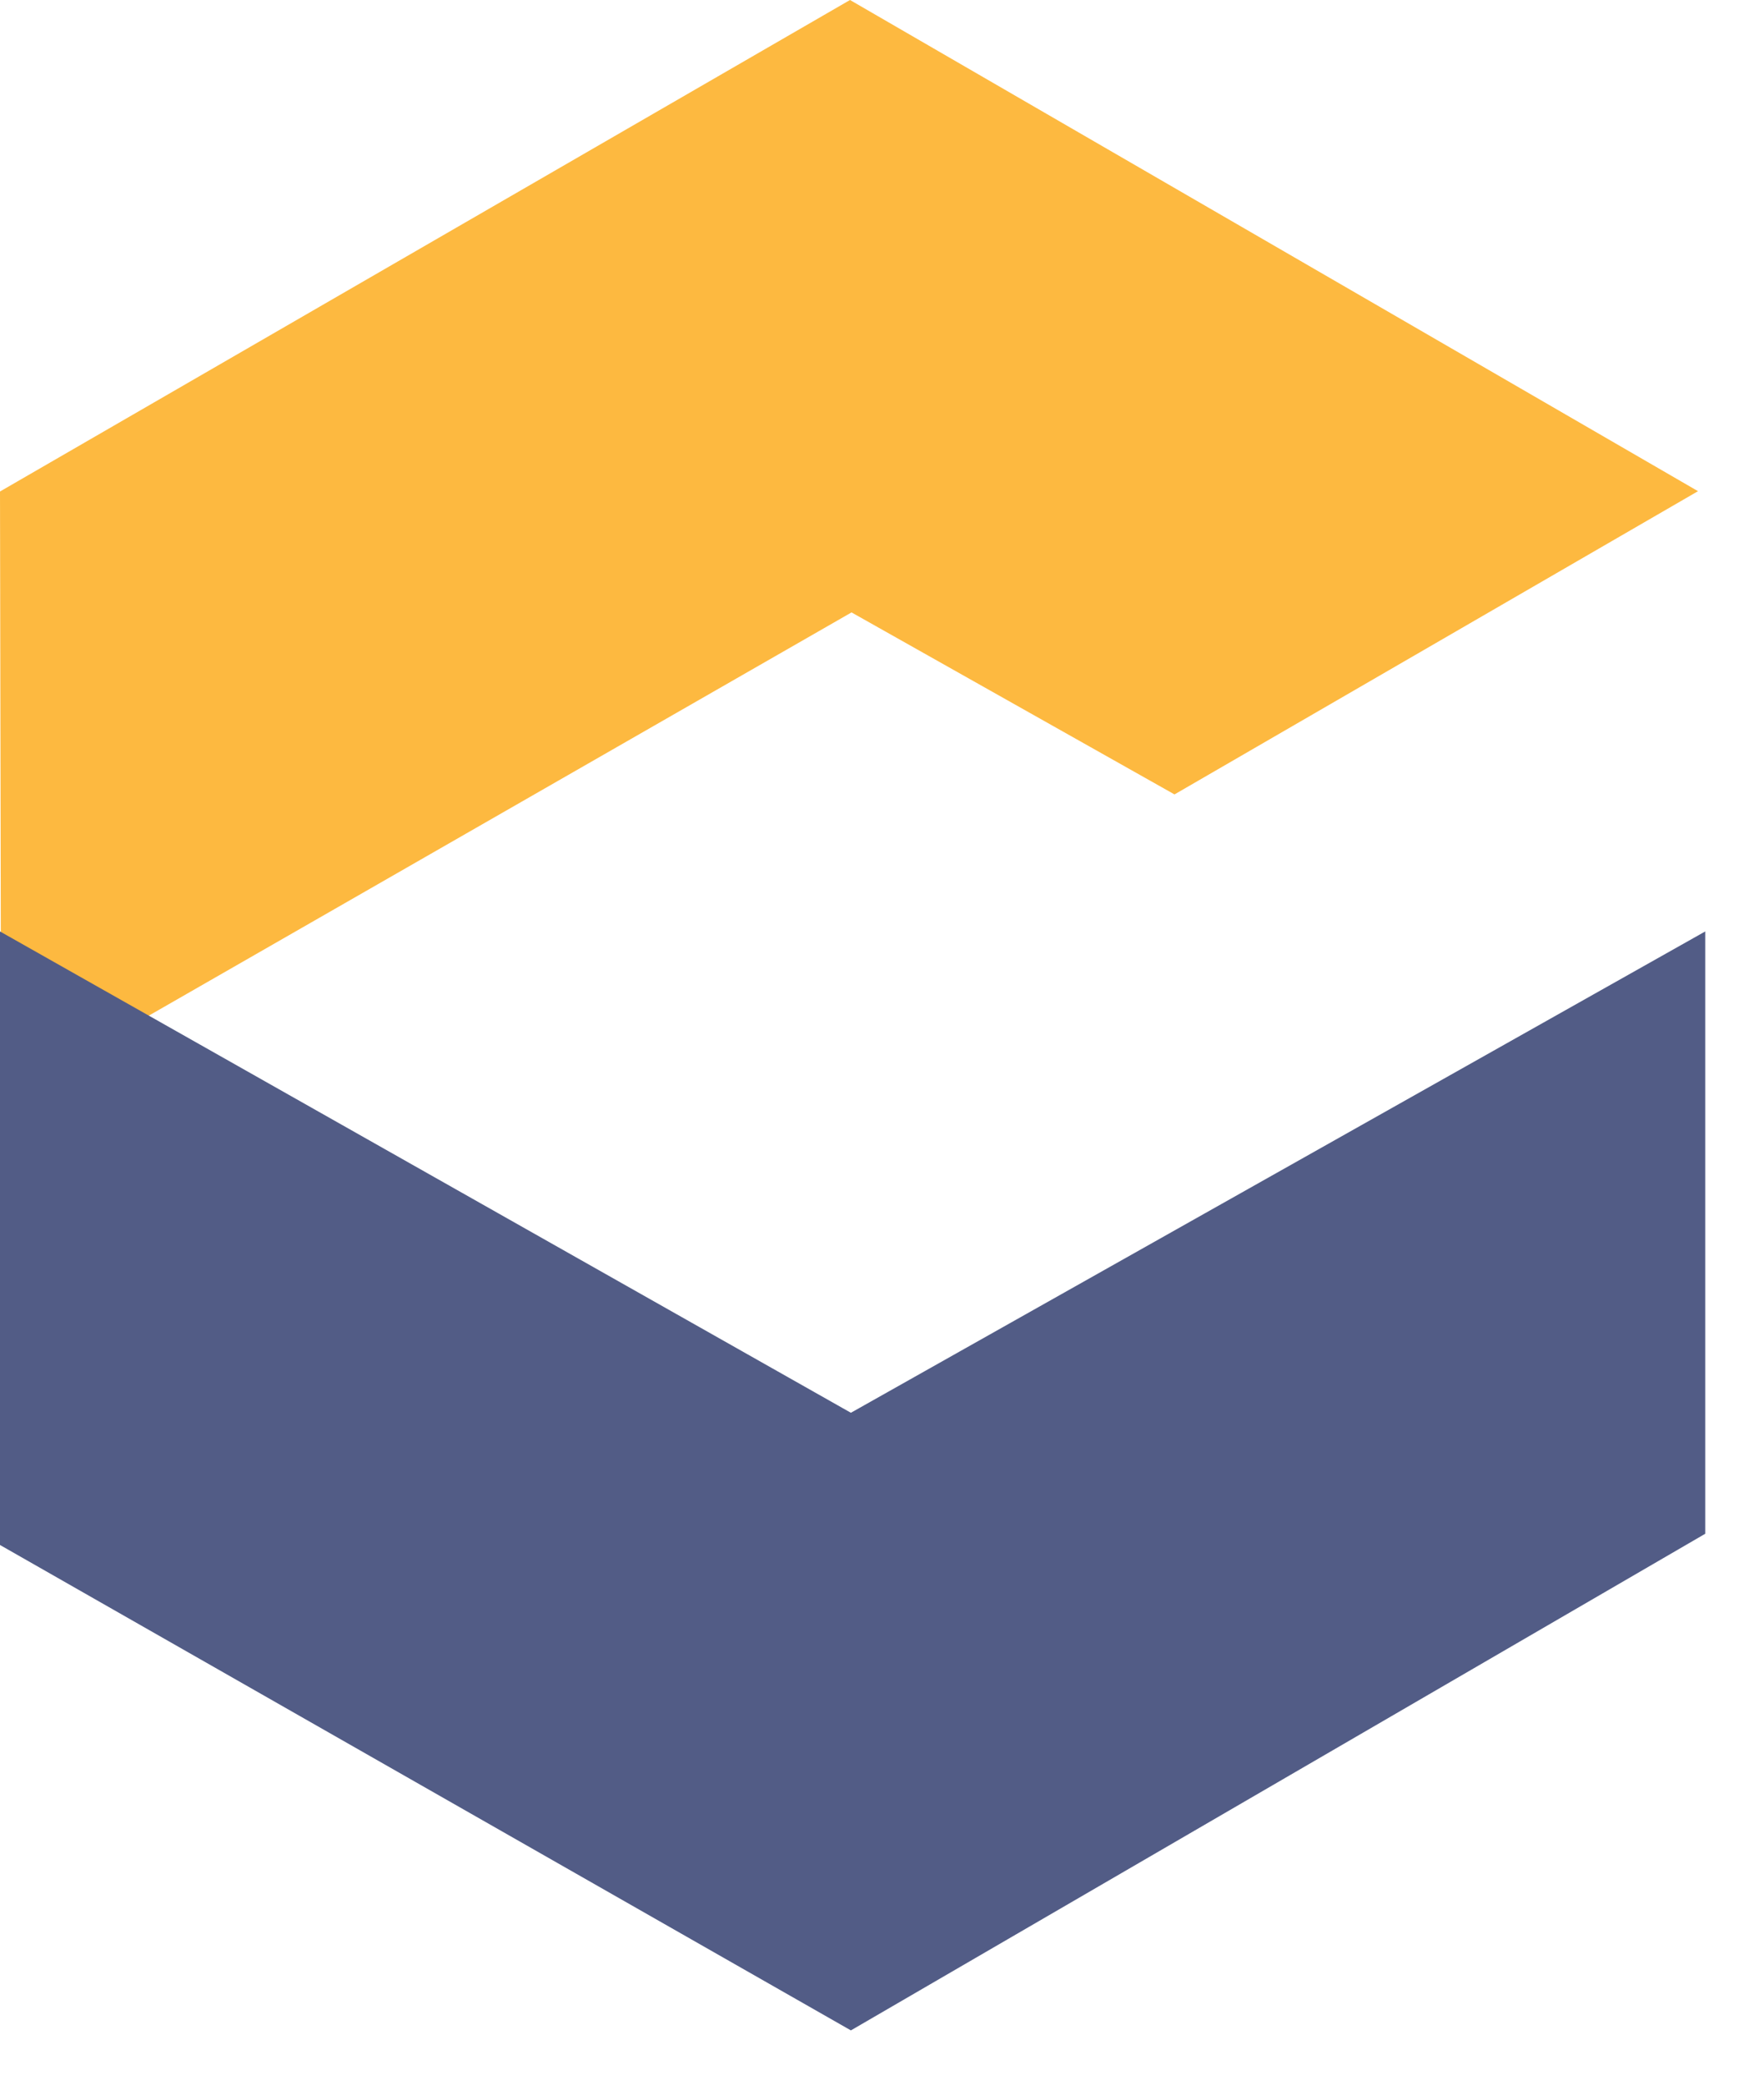 <?xml version="1.0" encoding="UTF-8"?>
<svg width="22px" height="26px" viewBox="0 0 22 26" version="1.1" xmlns="http://www.w3.org/2000/svg" xmlns:xlink="http://www.w3.org/1999/xlink">
    <title>eclipse-che</title>
    <g id="Page-1" stroke="none" stroke-width="1" fill="none" fill-rule="evenodd">
        <g id="eclipse-che" fill-rule="nonzero">
            <polygon id="Path" fill="#FDB940" points="0.014 13.724 0 6.13 10.601 0 21.177 6.126 14.648 9.908 10.62 7.638 0.014 13.724"></polygon>
            <polygon id="Path" fill="#525C86" points="0 19.269 10.612 25.323 21.267 19.129 21.267 11.617 10.612 17.62 0 11.617"></polygon>
        </g>
    </g>
</svg>